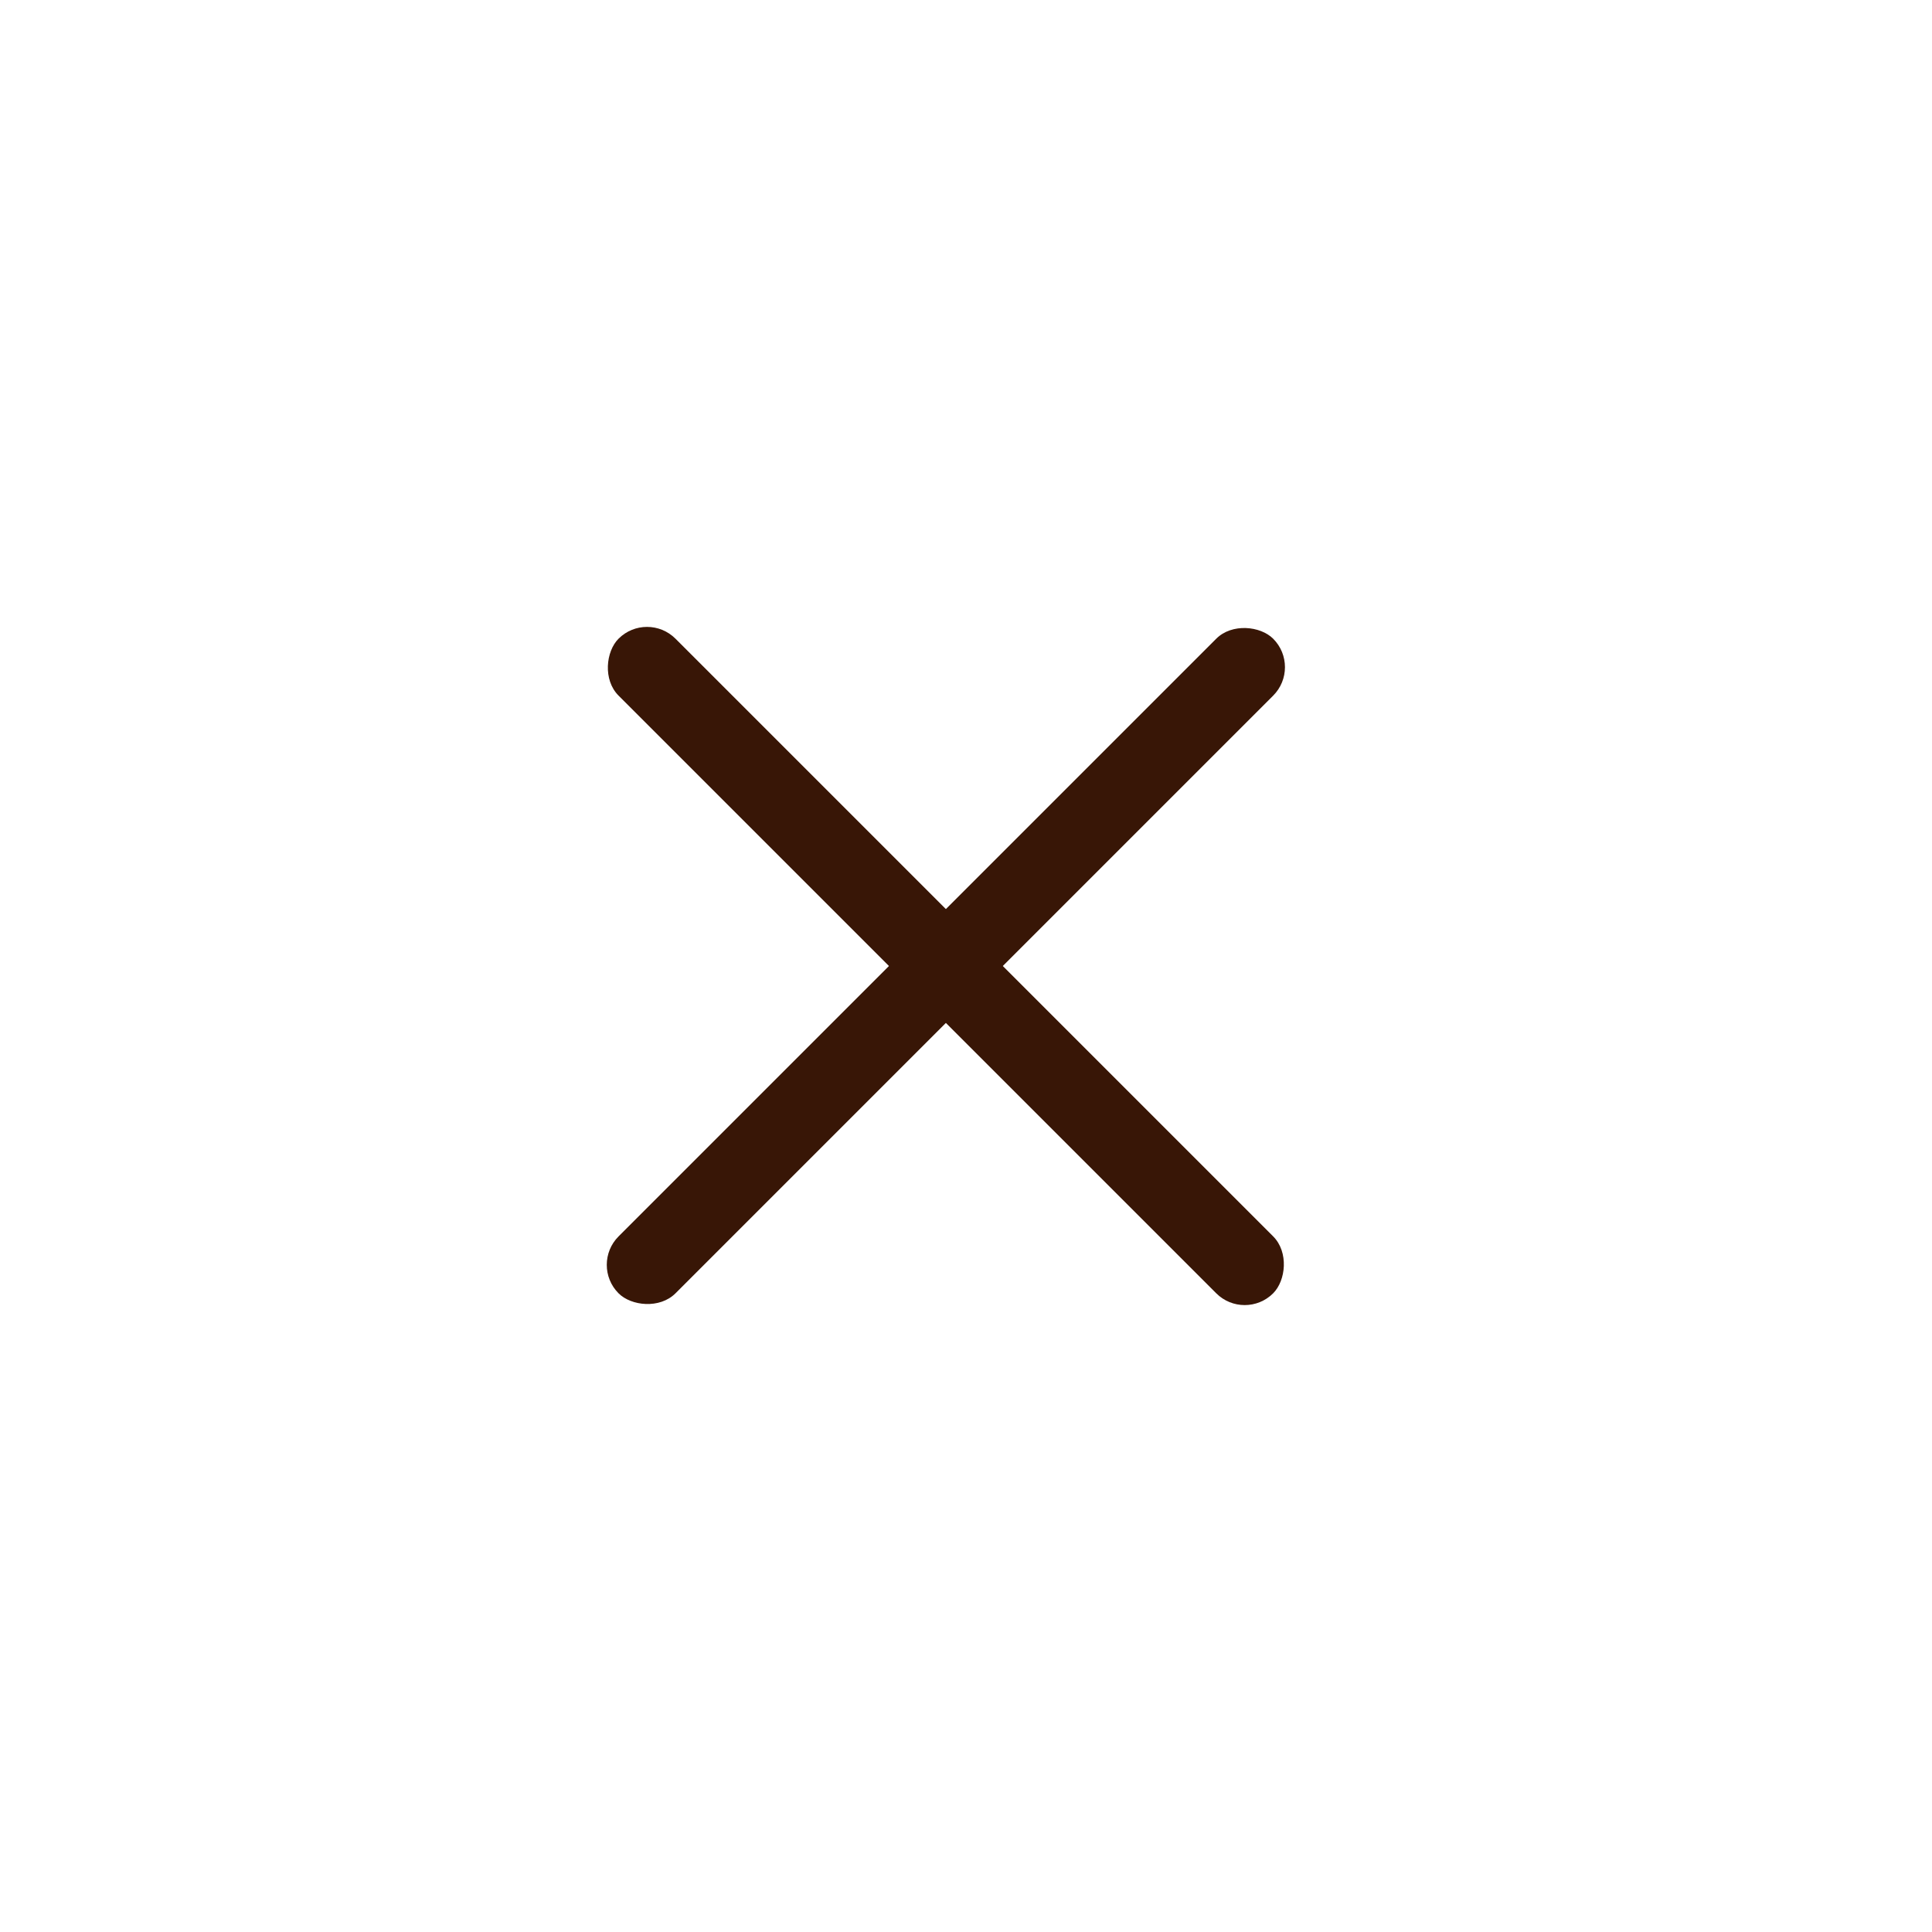 <svg width="48" height="48" viewBox="0 0 48 48" fill="none" xmlns="http://www.w3.org/2000/svg">
<rect x="14.661" y="31.425" width="23" height="2" rx="1" transform="rotate(-45 14.661 31.425)" fill="#381606"/>
<rect x="16.075" y="15.161" width="23" height="2" rx="1" transform="rotate(45 16.075 15.161)" fill="#381606"/>
</svg>
